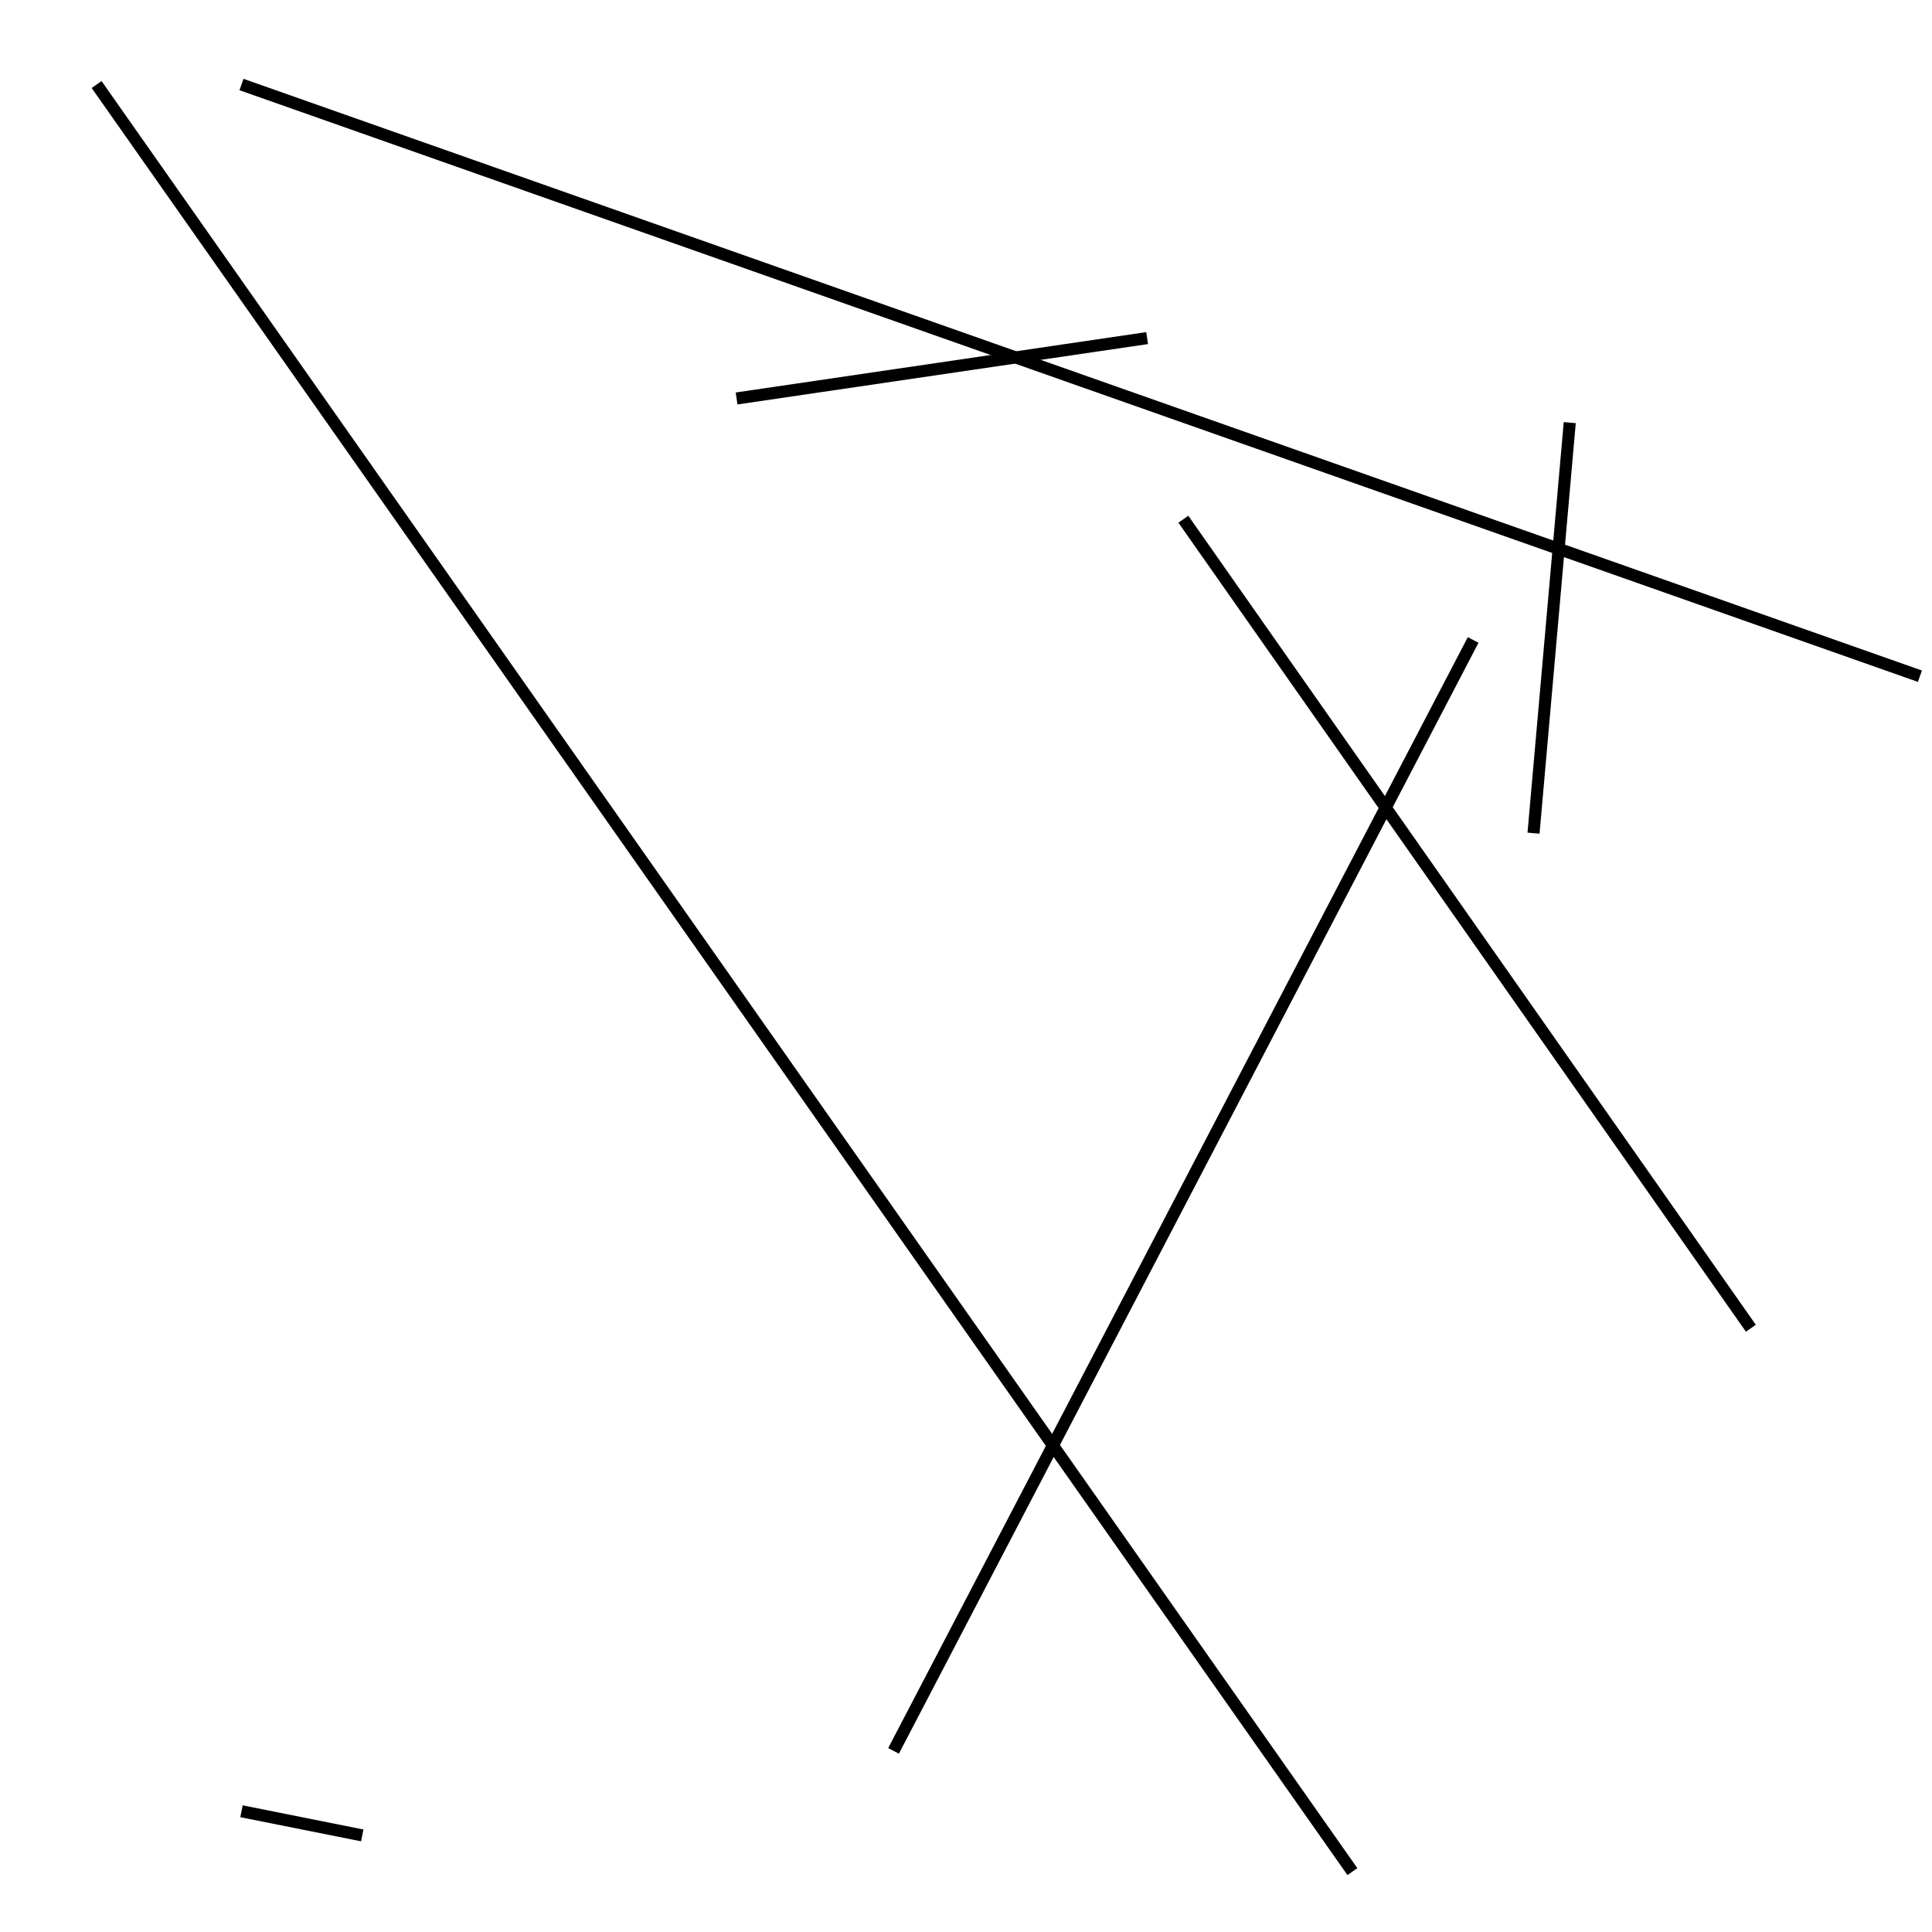 <?xml version="1.0" encoding="utf-8" ?>
<svg baseProfile="full" height="160" version="1.1" width="160" xmlns="http://www.w3.org/2000/svg" xmlns:ev="http://www.w3.org/2001/xml-events" xmlns:xlink="http://www.w3.org/1999/xlink"><defs /><line stroke="black" stroke-width="1" x1="30" x2="20" y1="152" y2="150" /><line stroke="black" stroke-width="1" x1="159" x2="20" y1="56" y2="7" /><line stroke="black" stroke-width="1" x1="112" x2="8" y1="155" y2="7" /><line stroke="black" stroke-width="1" x1="98" x2="145" y1="43" y2="110" /><line stroke="black" stroke-width="1" x1="122" x2="74" y1="53" y2="145" /><line stroke="black" stroke-width="1" x1="61" x2="95" y1="33" y2="28" /><line stroke="black" stroke-width="1" x1="127" x2="130" y1="69" y2="35" /></svg>